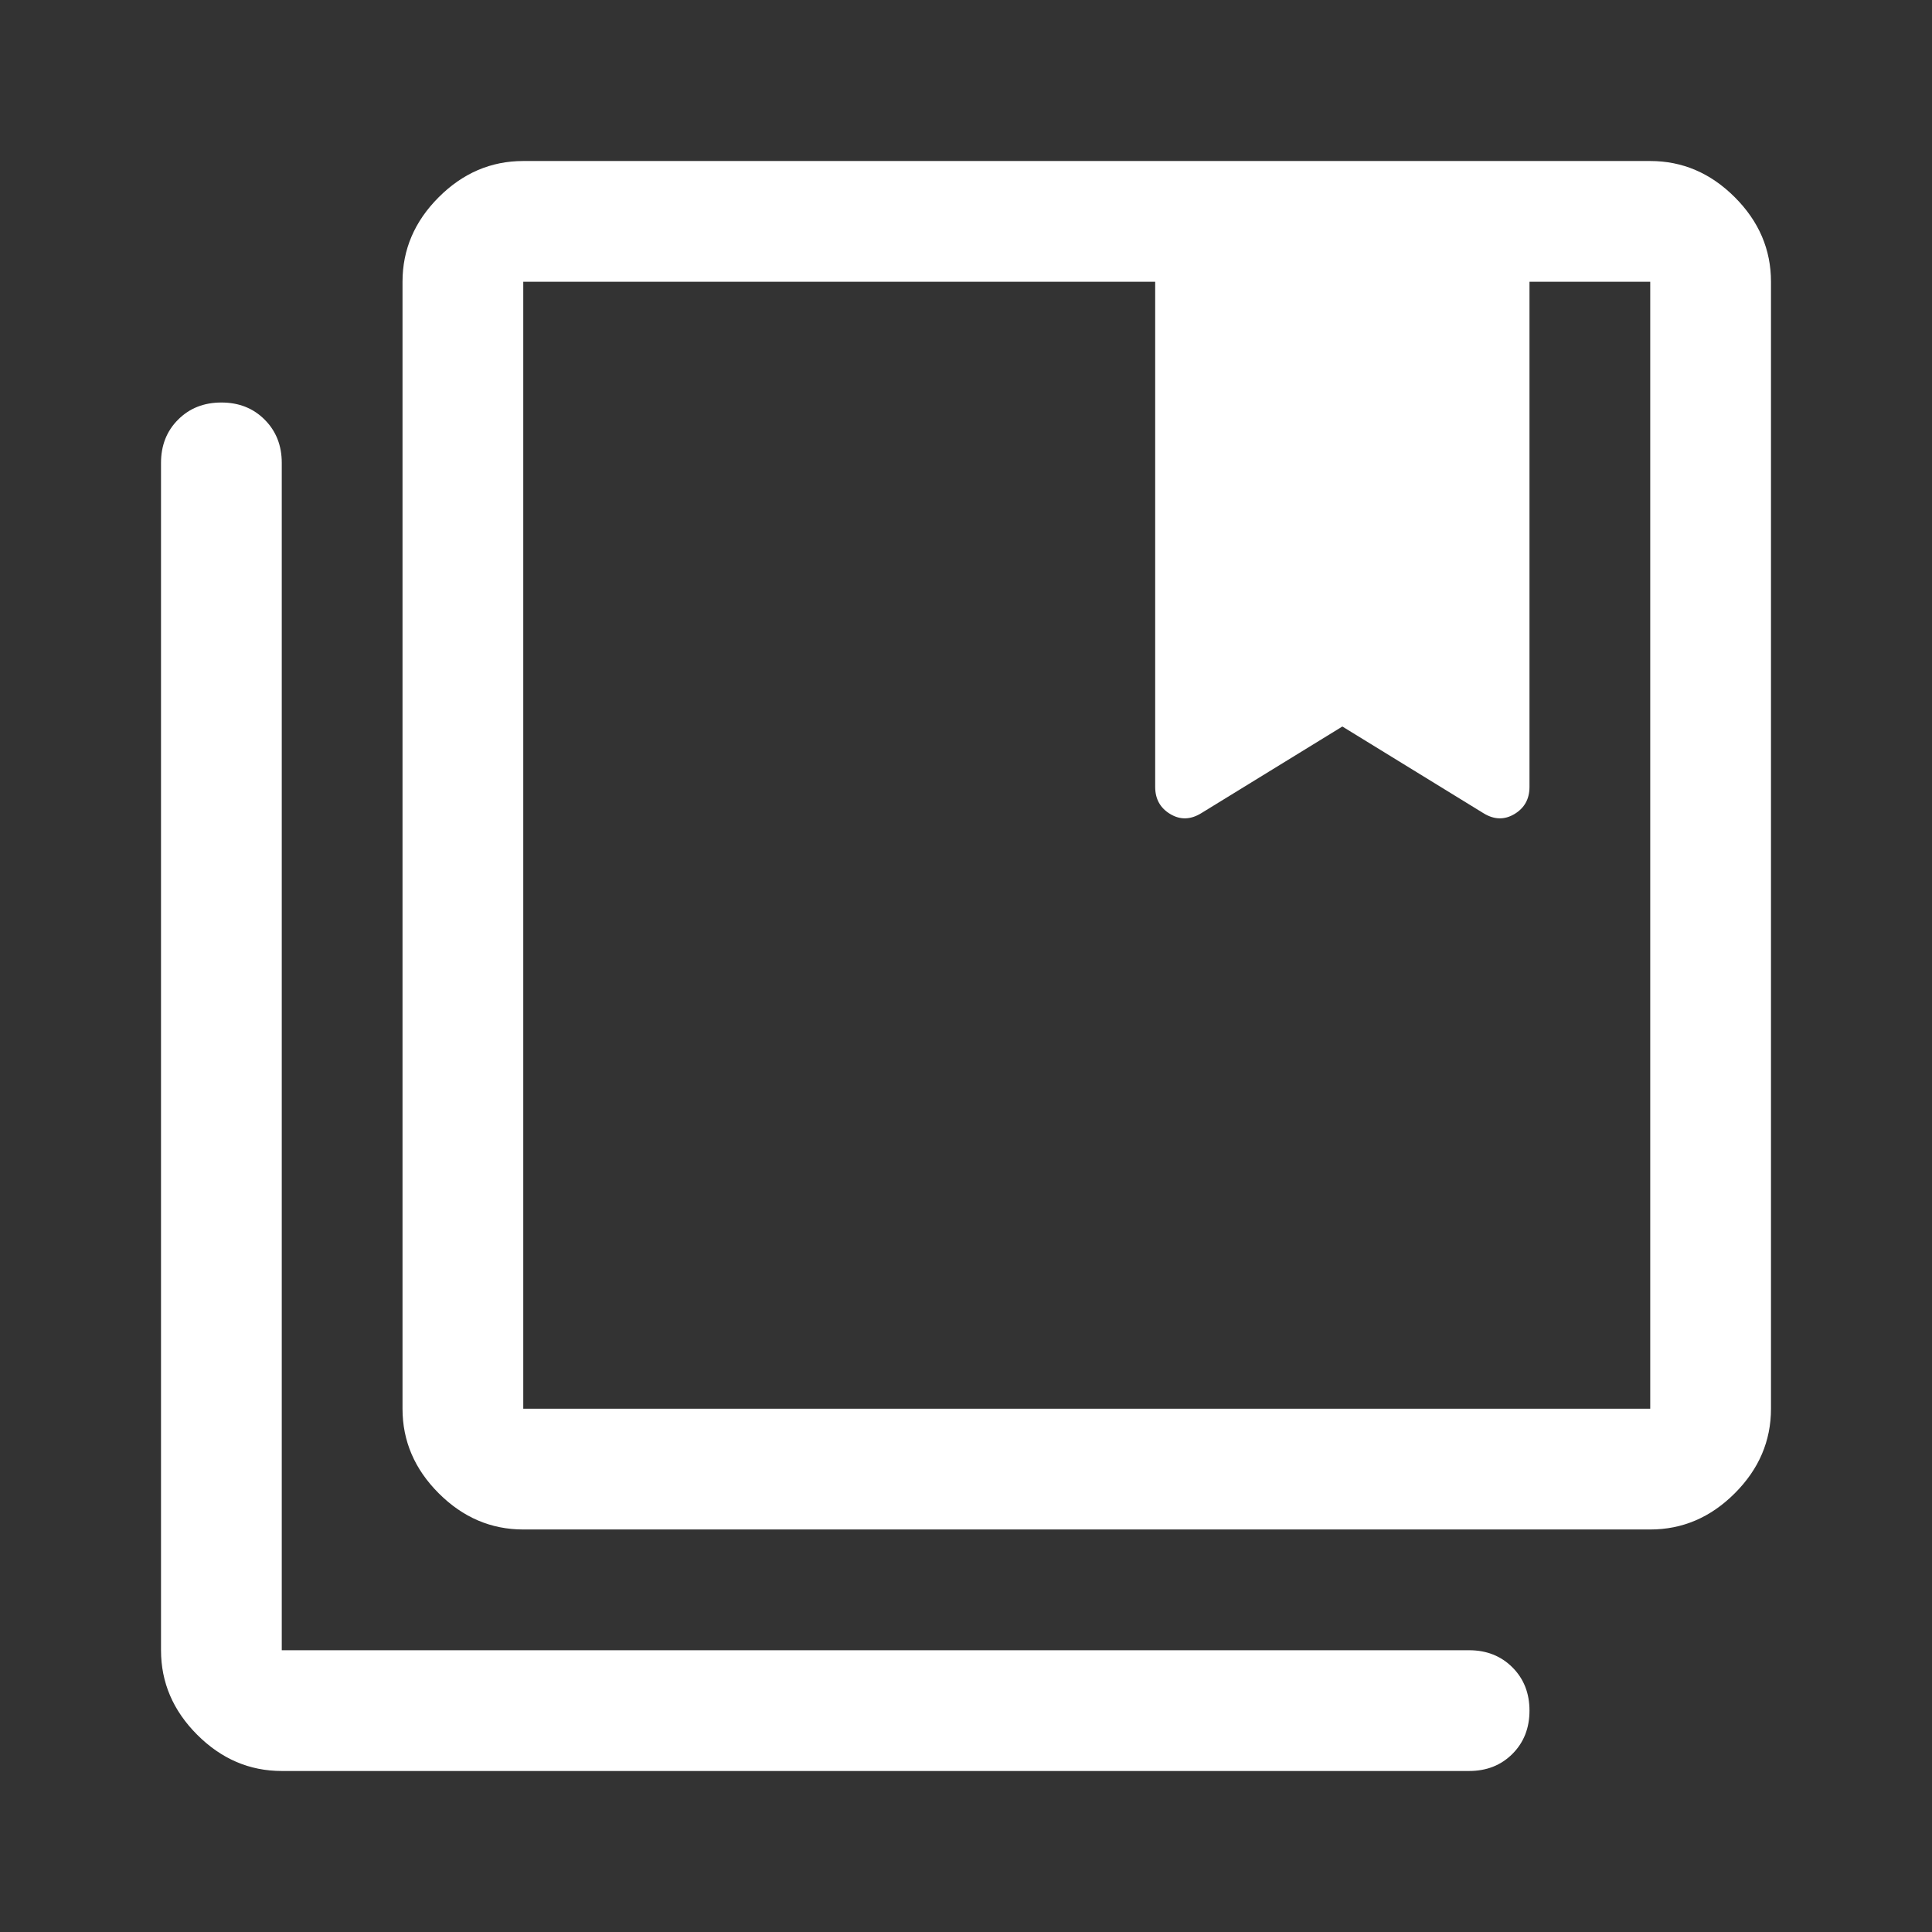 <svg width="50" height="50" viewBox="0 0 50 50" fill="none" xmlns="http://www.w3.org/2000/svg">
<rect x="0" y="0" width="50" height="50" fill="#333333" stroke="none"/>
<path d="M13.542 36.458H42.708V7.292H39.583V20.365C39.583 20.677 39.453 20.912 39.193 21.068C38.932 21.224 38.663 21.215 38.386 21.042L34.74 18.802L31.094 21.042C30.816 21.215 30.547 21.224 30.287 21.068C30.026 20.912 29.896 20.677 29.896 20.365V7.292H13.542V36.458ZM13.542 39.583C12.708 39.583 11.979 39.271 11.354 38.646C10.729 38.021 10.417 37.292 10.417 36.458V7.292C10.417 6.458 10.729 5.729 11.354 5.104C11.979 4.479 12.708 4.167 13.542 4.167H42.708C43.542 4.167 44.271 4.479 44.896 5.104C45.521 5.729 45.833 6.458 45.833 7.292V36.458C45.833 37.292 45.521 38.021 44.896 38.646C44.271 39.271 43.542 39.583 42.708 39.583H13.542ZM7.292 45.833C6.458 45.833 5.729 45.521 5.104 44.896C4.479 44.271 4.167 43.542 4.167 42.708V11.979C4.167 11.528 4.314 11.155 4.609 10.86C4.905 10.564 5.278 10.417 5.729 10.417C6.181 10.417 6.554 10.564 6.849 10.86C7.144 11.155 7.292 11.528 7.292 11.979V42.708H38.021C38.472 42.708 38.846 42.856 39.141 43.151C39.436 43.446 39.583 43.819 39.583 44.271C39.583 44.722 39.436 45.096 39.141 45.391C38.846 45.686 38.472 45.833 38.021 45.833H7.292ZM29.896 7.292H39.583H29.896ZM13.542 7.292H42.708H13.542Z" fill="white"/>
</svg>
